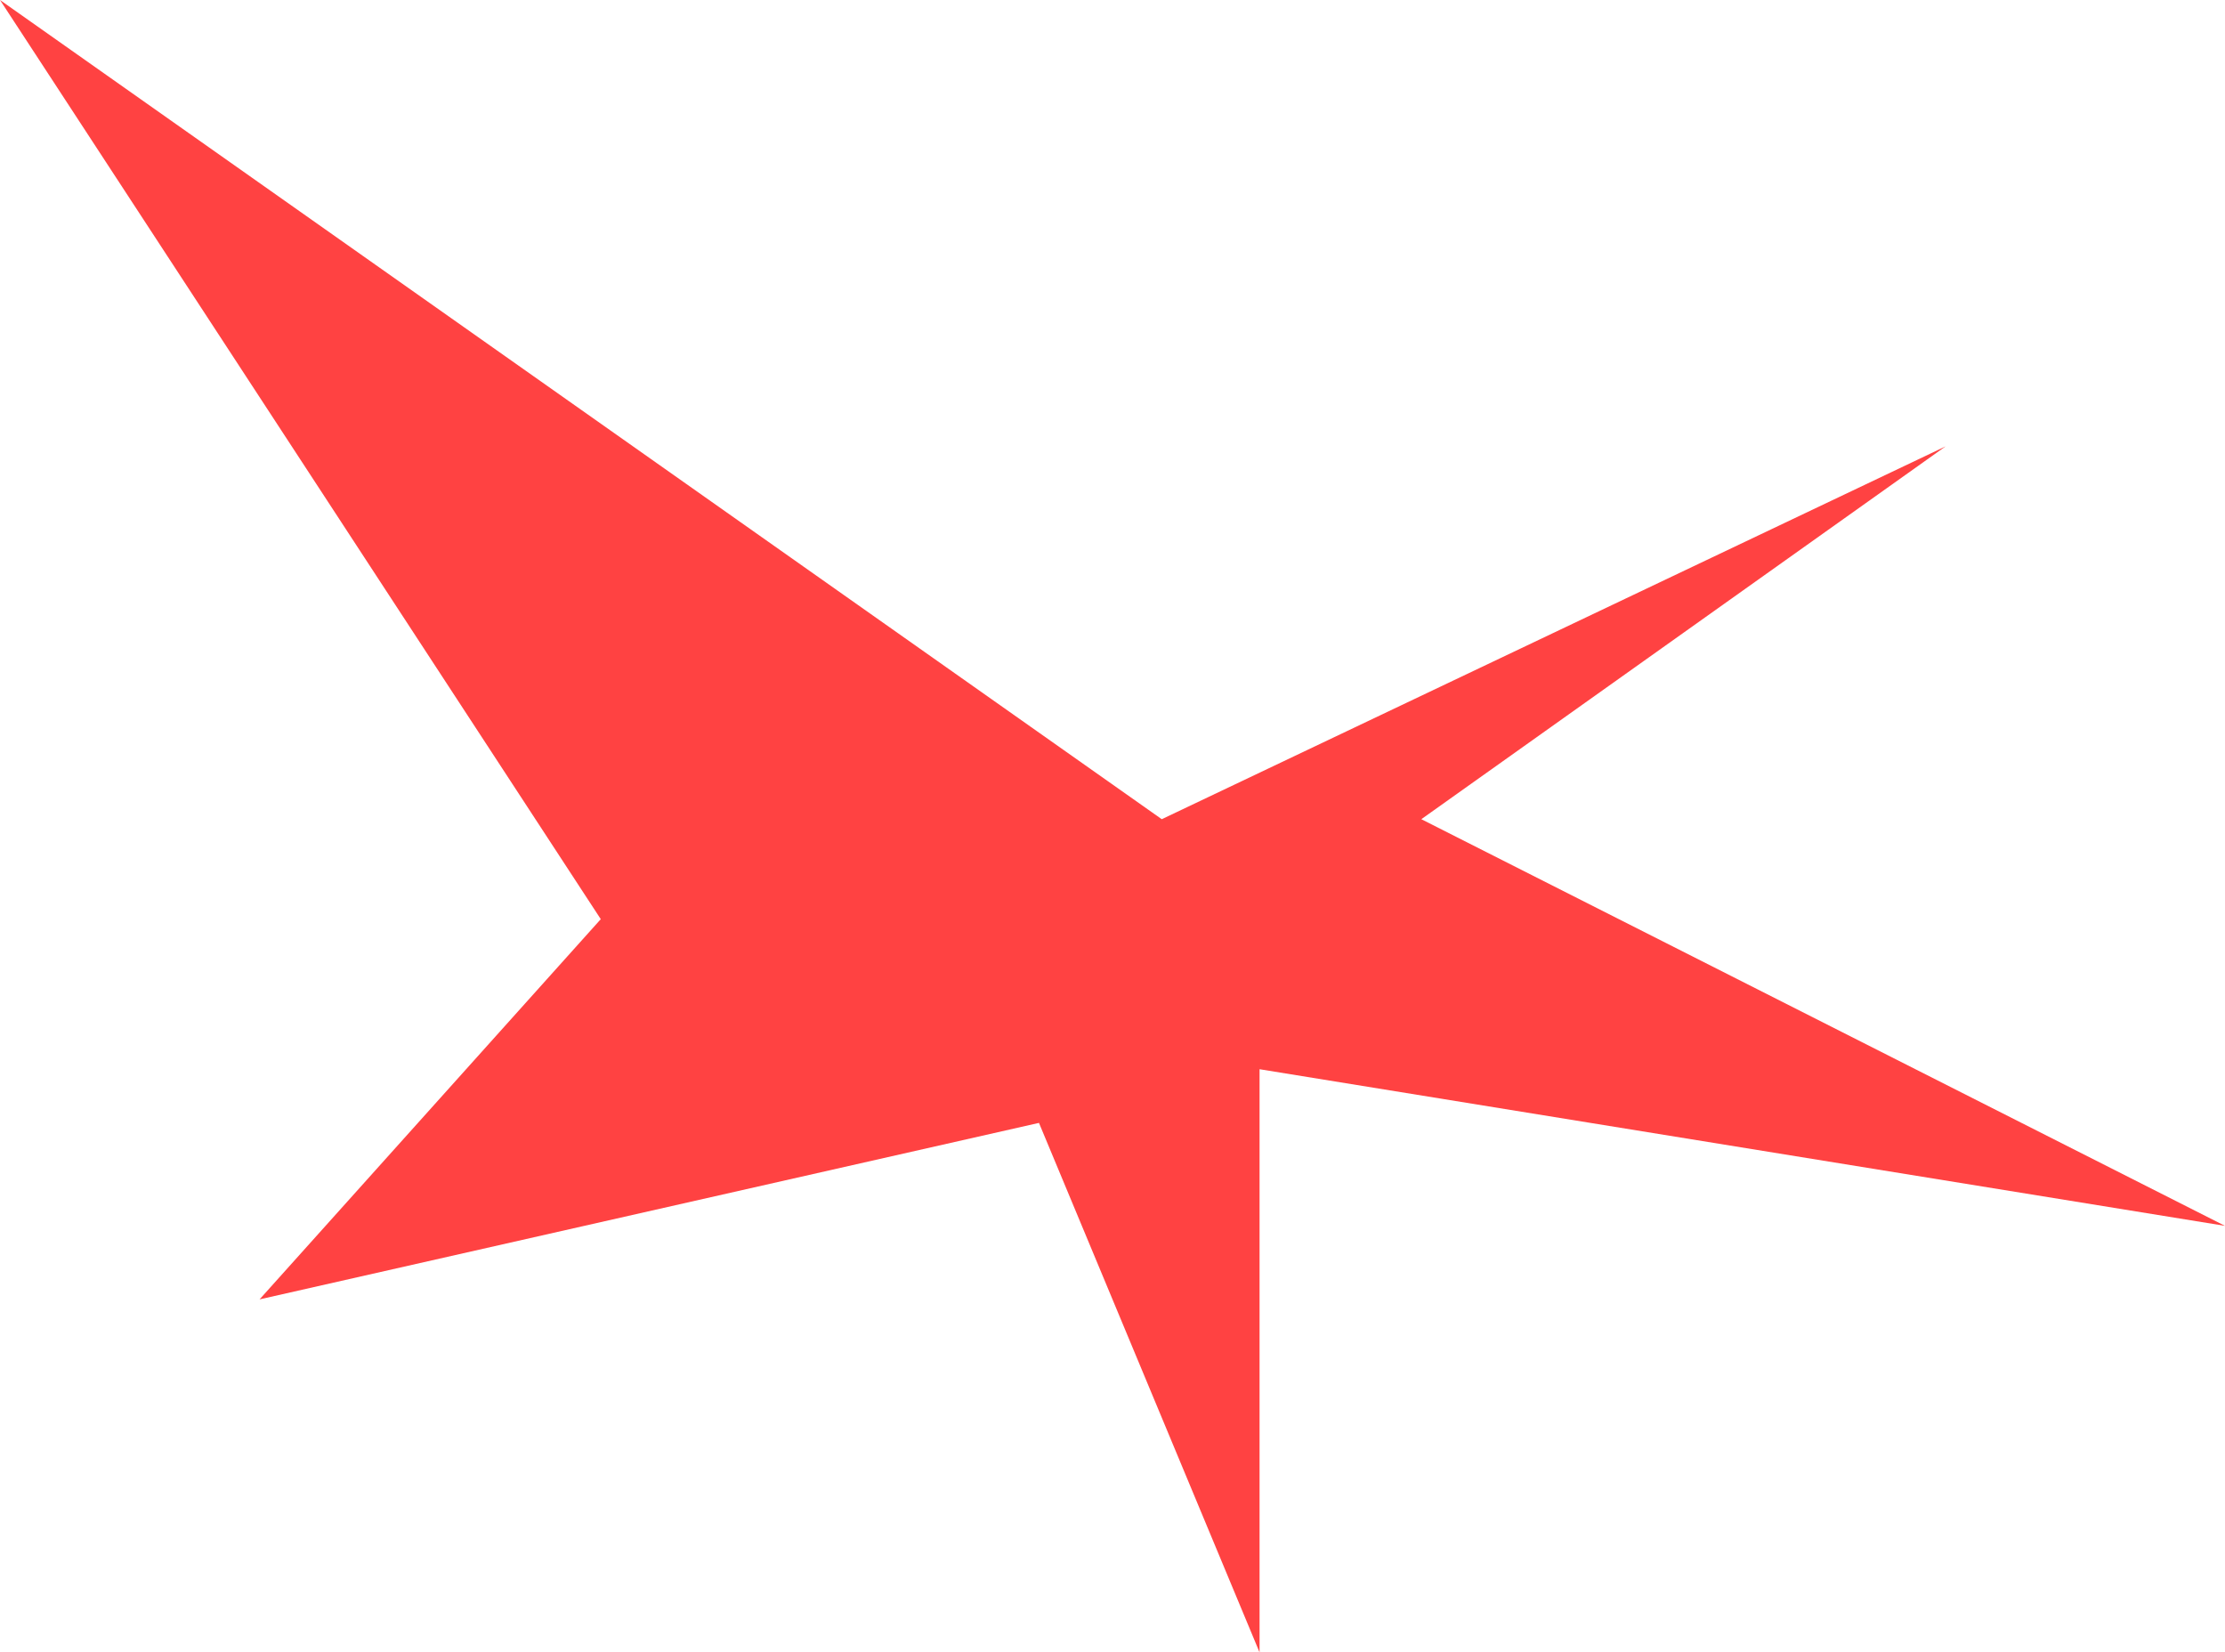 <svg xmlns="http://www.w3.org/2000/svg" width="672.445" height="499.333" viewBox="0 0 672.445 499.333">
  <path id="Path_3" data-name="Path 3" d="M2318.678,70.208l-103.123,114.9,235.555-53.333,66.667,160V115.556l291.778,47.333L2566.667,40,2725.111-72.667,2488.222,40,2137.111-207.556Z" transform="translate(-2137.111 207.556)" fill="#ff4242"/>
</svg>
